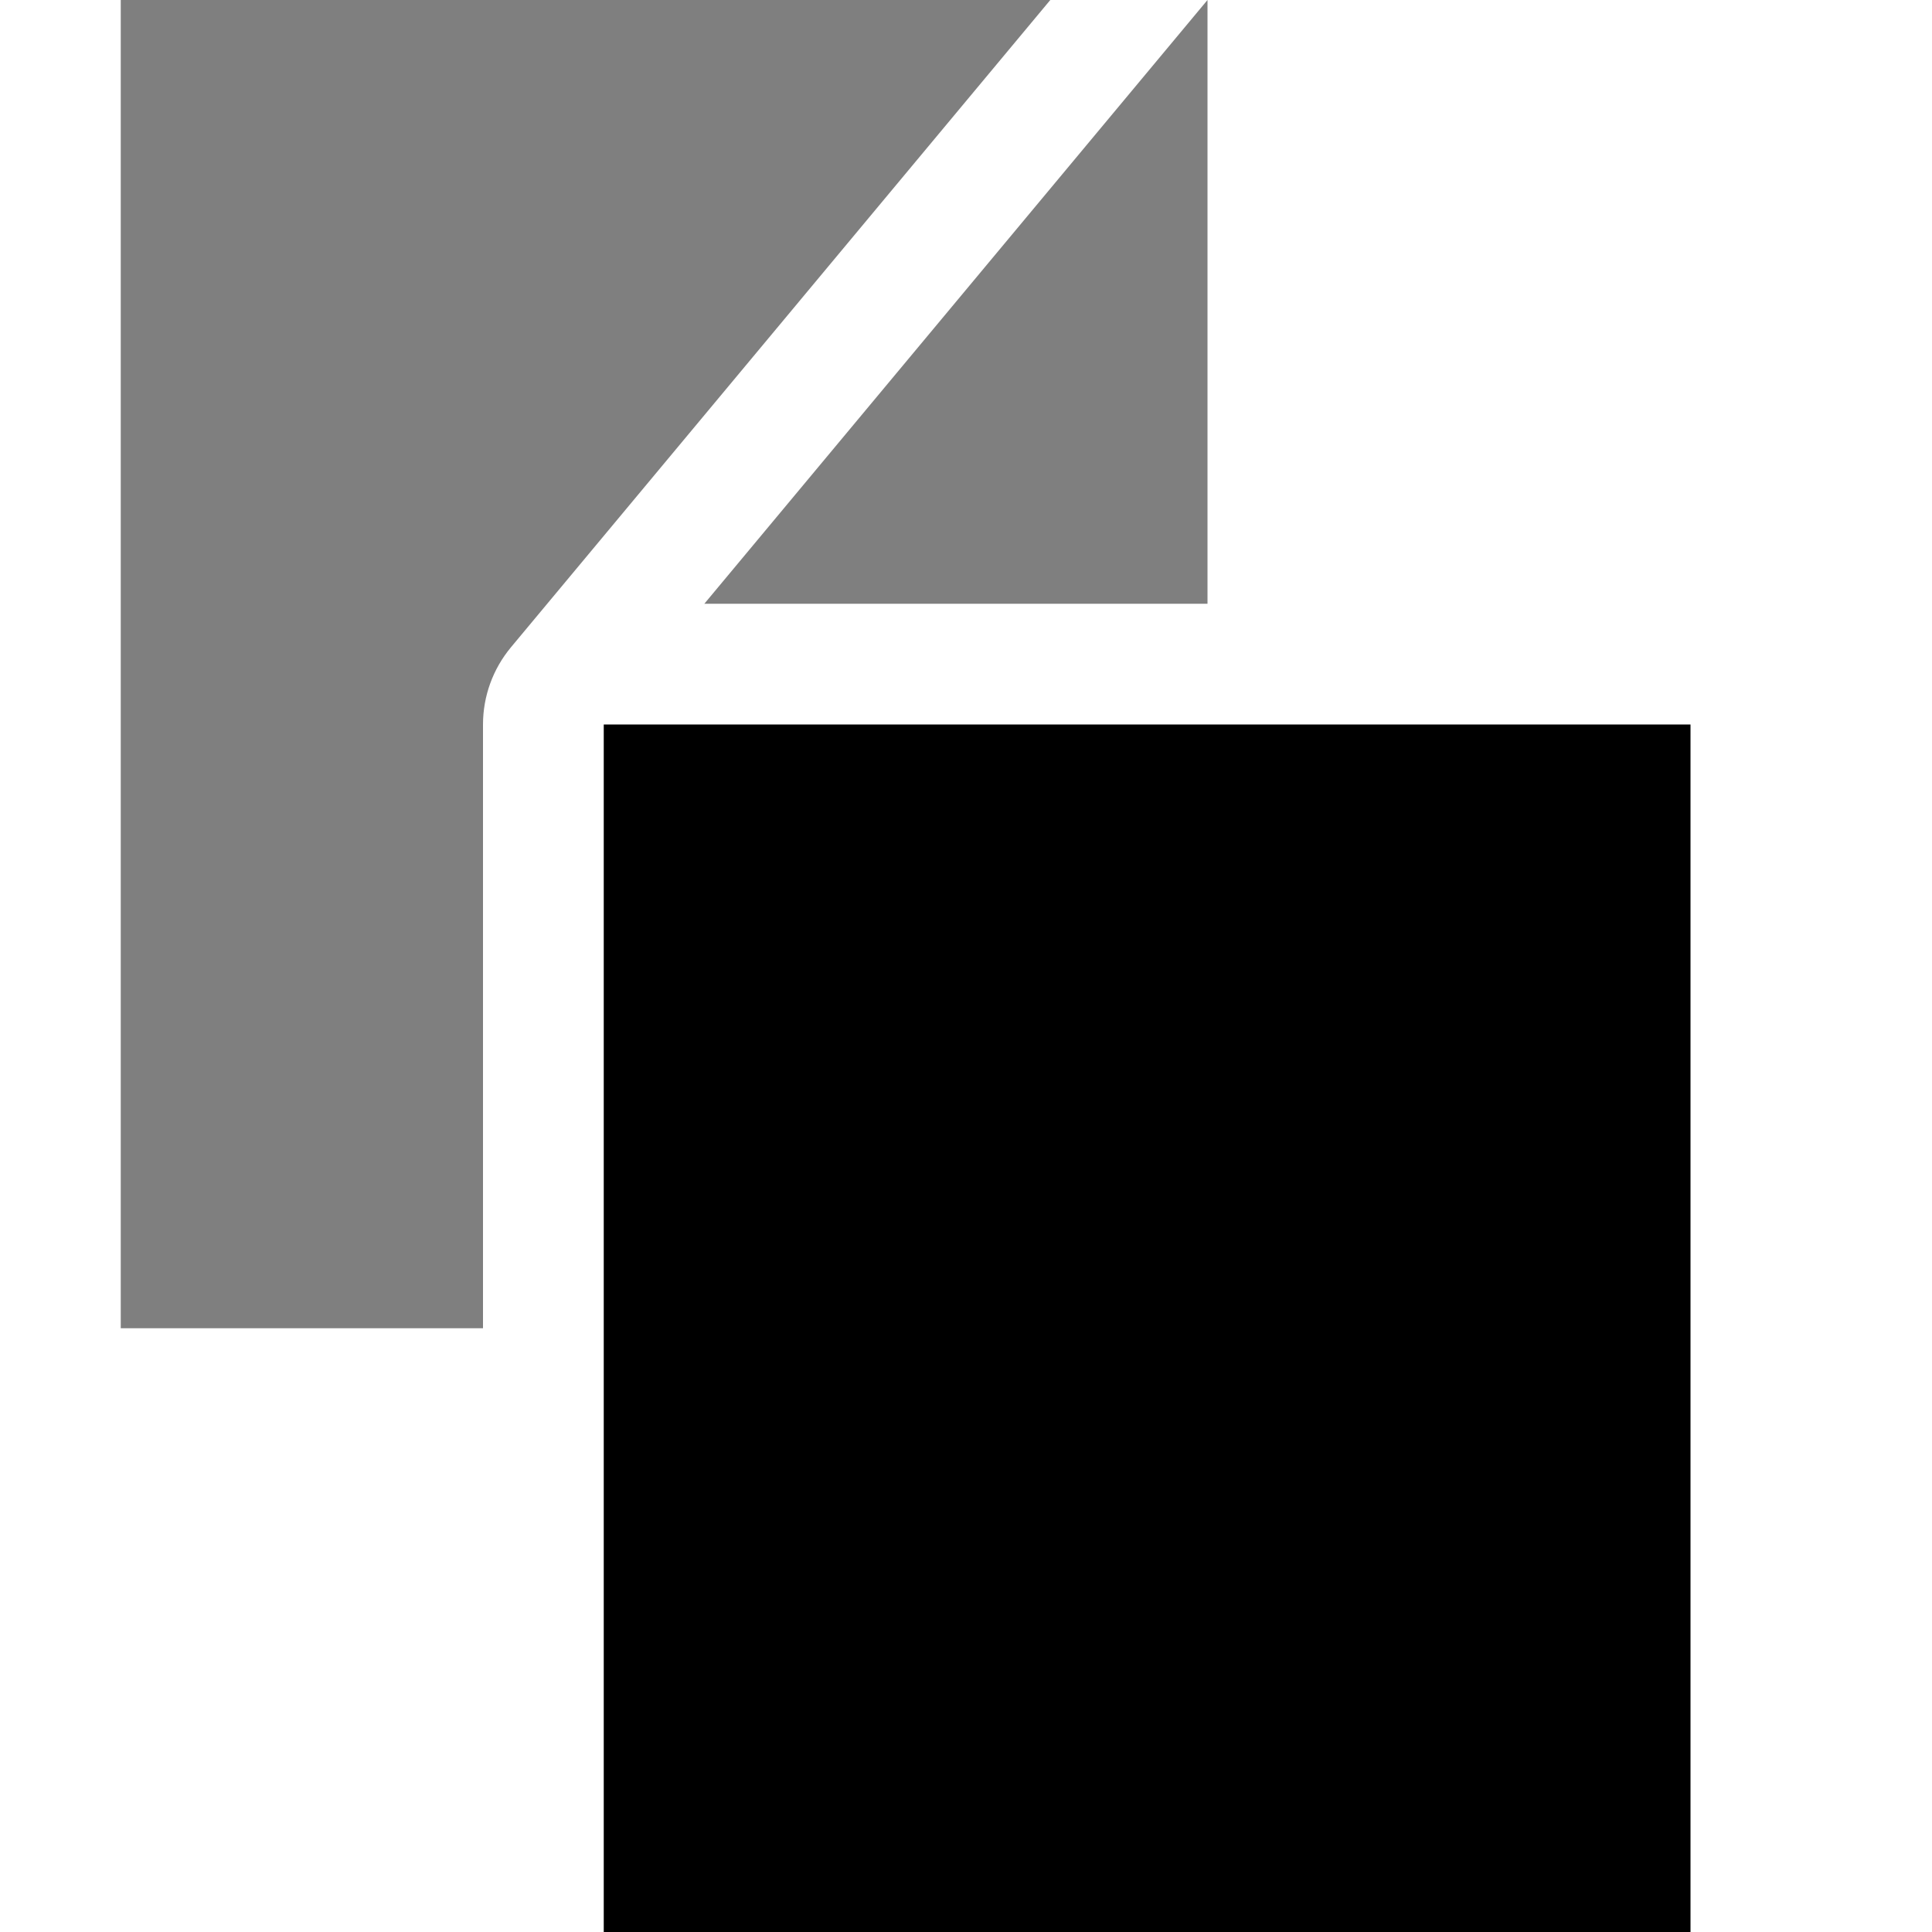 <?xml version="1.0" encoding="UTF-8" standalone="no"?>
<!DOCTYPE svg PUBLIC "-//W3C//DTD SVG 1.1//EN" "http://www.w3.org/Graphics/SVG/1.1/DTD/svg11.dtd">
<svg width="16px" height="16px" version="1.1" xmlns="http://www.w3.org/2000/svg" xmlns:xlink="http://www.w3.org/1999/xlink" xml:space="preserve" xmlns:serif="http://www.serif.com/" style="fill-rule:evenodd;clip-rule:evenodd;stroke-linejoin:round;stroke-miterlimit:2;">
    <g transform="matrix(1,0,0,1,-10,-350)">
        <g id="fold_column" transform="matrix(1,0,0,1,-40,-40)">
            <g id="bg" transform="matrix(0.11,0,0,0.121,33.779,371.091)">
                <rect x="147" y="156" width="145" height="132" style="fill:rgb(135,135,135);fill-opacity:0;"/>
            </g>
            <g transform="matrix(1.125,0,0,1,46,387)">
                <rect x="8" y="9" width="8" height="10"/>
            </g>
            <g transform="matrix(1,0,0,1,47,387)">
                <path d="M11.698,3L7.232,8.36C7.082,8.54 7,8.766 7,9L7,14L4,14L4,3L11.698,3Z" style="fill-opacity:0.5;"/>
            </g>
            <g transform="matrix(1,0,0,1,47,387)">
                <path d="M13,8L8.833,8L13,3L13,8Z" style="fill-opacity:0.5;"/>
            </g>
        </g>
    </g>
</svg>
